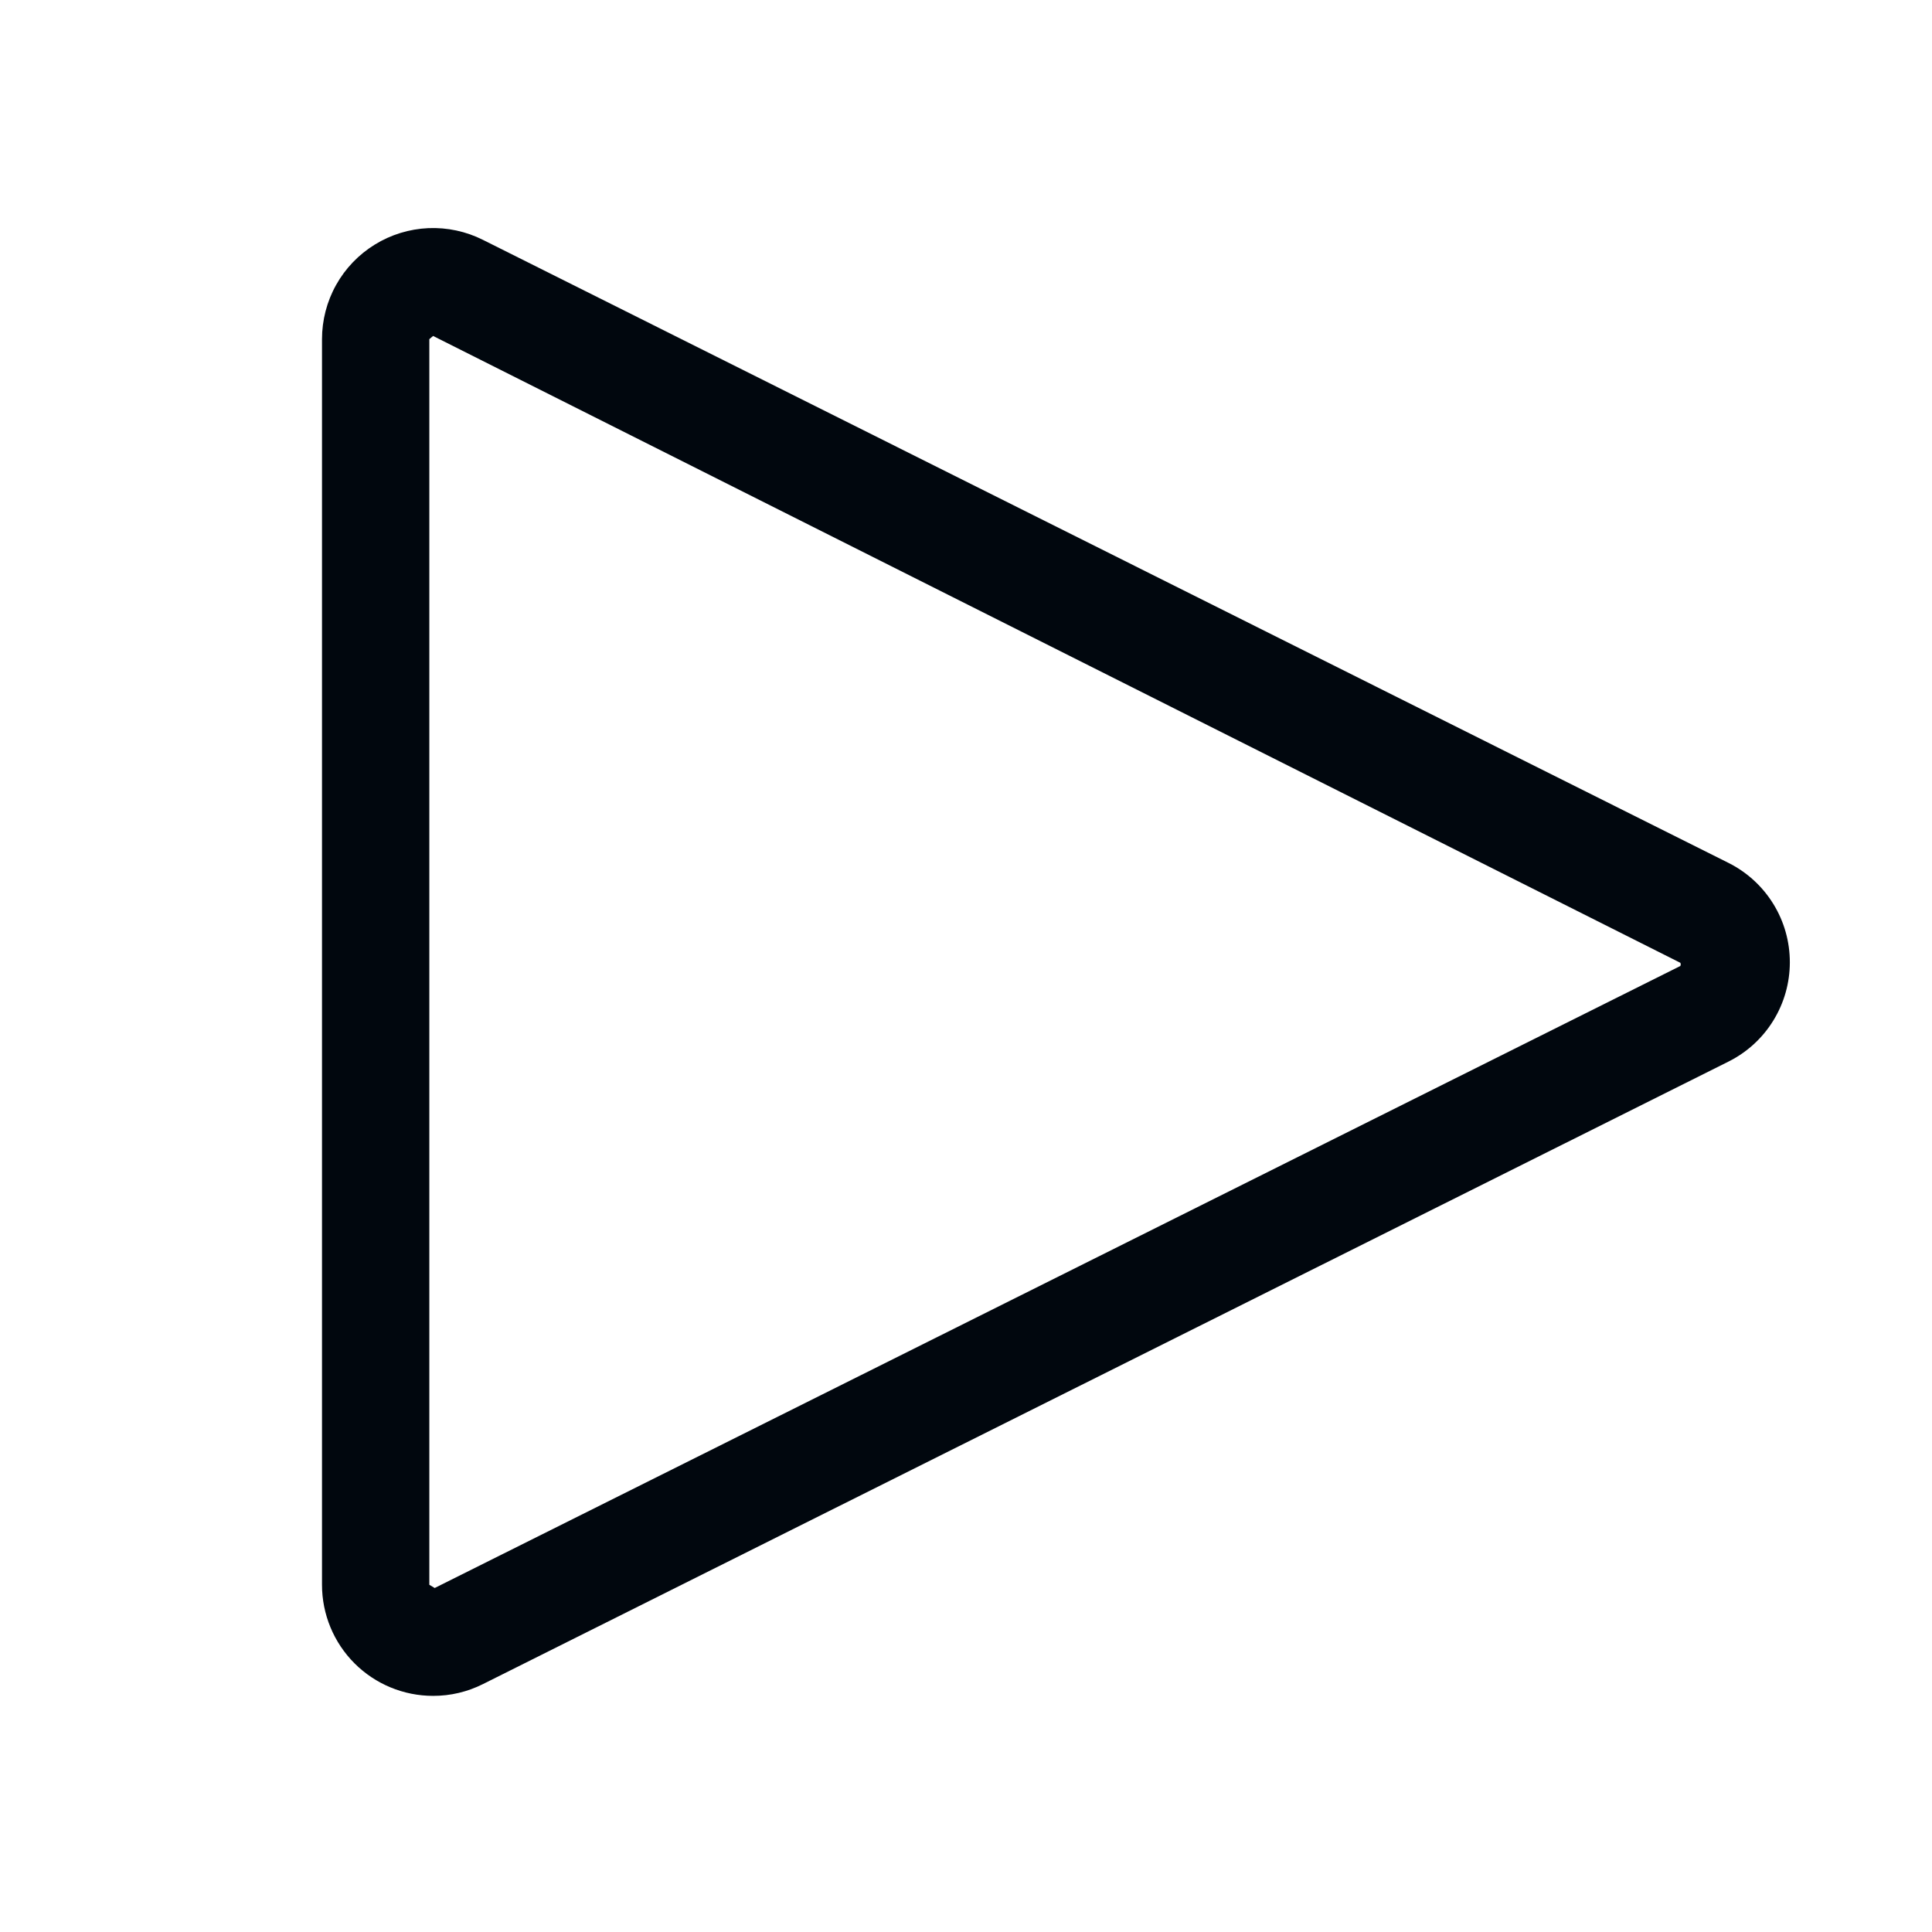 <svg width="36" height="36" viewBox="0 0 36 36" fill="none" xmlns="http://www.w3.org/2000/svg">
<path d="M8.07 31.6C7.521 31.6 6.994 31.382 6.606 30.994C6.218 30.606 6 30.079 6 29.53V6.32C6 5.967 6.09 5.619 6.262 5.311C6.434 5.002 6.683 4.743 6.983 4.558C7.284 4.372 7.627 4.267 7.98 4.251C8.333 4.236 8.684 4.311 9 4.47L32.21 16.08C32.553 16.252 32.842 16.517 33.043 16.843C33.245 17.17 33.351 17.546 33.351 17.93C33.351 18.314 33.245 18.69 33.043 19.017C32.842 19.344 32.553 19.608 32.21 19.78L9 31.38C8.712 31.525 8.393 31.601 8.07 31.6ZM8.07 6.26L8 6.32V29.53L8.1 29.59L31.31 18C31.315 17.991 31.318 17.981 31.318 17.97C31.318 17.96 31.315 17.949 31.31 17.94L8.07 6.26Z" fill="#01070E"/>
</svg>
